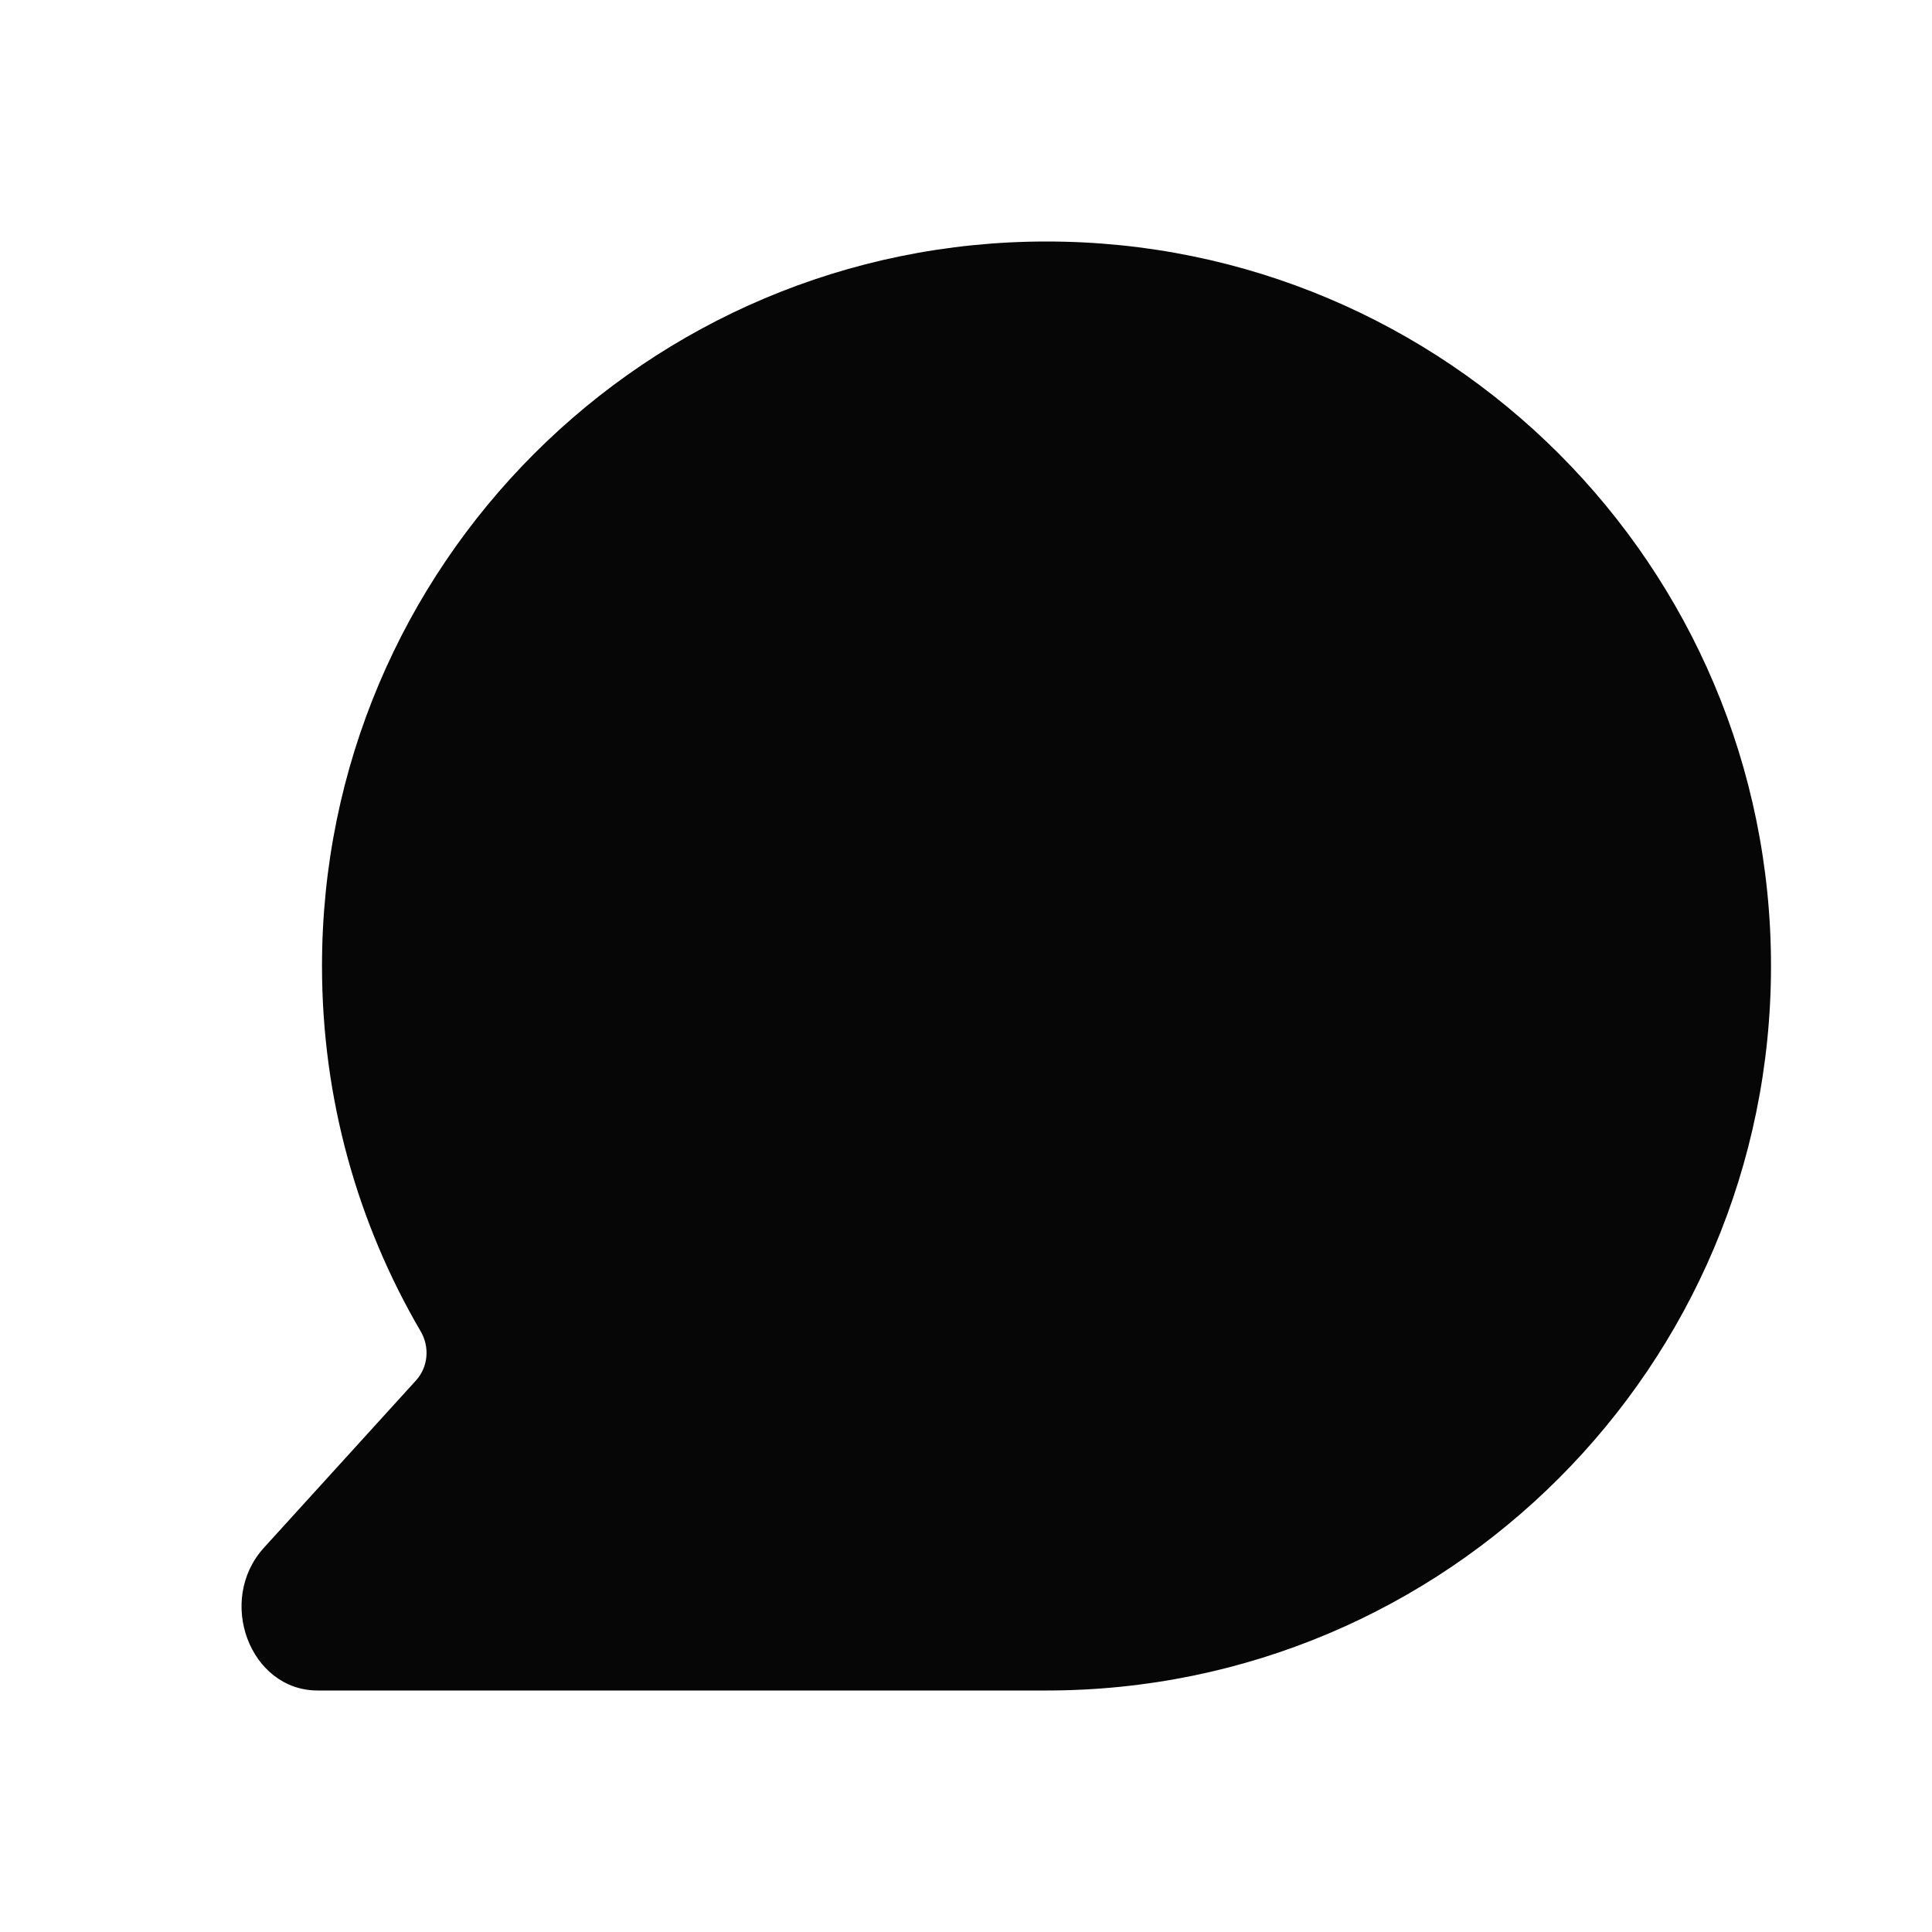 <svg width="24" height="24" viewBox="0 0 24 24" fill="none" xmlns="http://www.w3.org/2000/svg">
<path fill-rule="evenodd" clip-rule="evenodd" d="M13 21C17.971 21 22 16.971 22 12C22 7.029 17.971 3 13 3C8.029 3 4 7.029 4 12C4 13.655 4.446 15.205 5.225 16.537C5.34 16.732 5.32 16.98 5.168 17.148L3.279 19.226C2.684 19.881 3.105 21 3.946 21H13Z" fill="#060607"/>
</svg>

